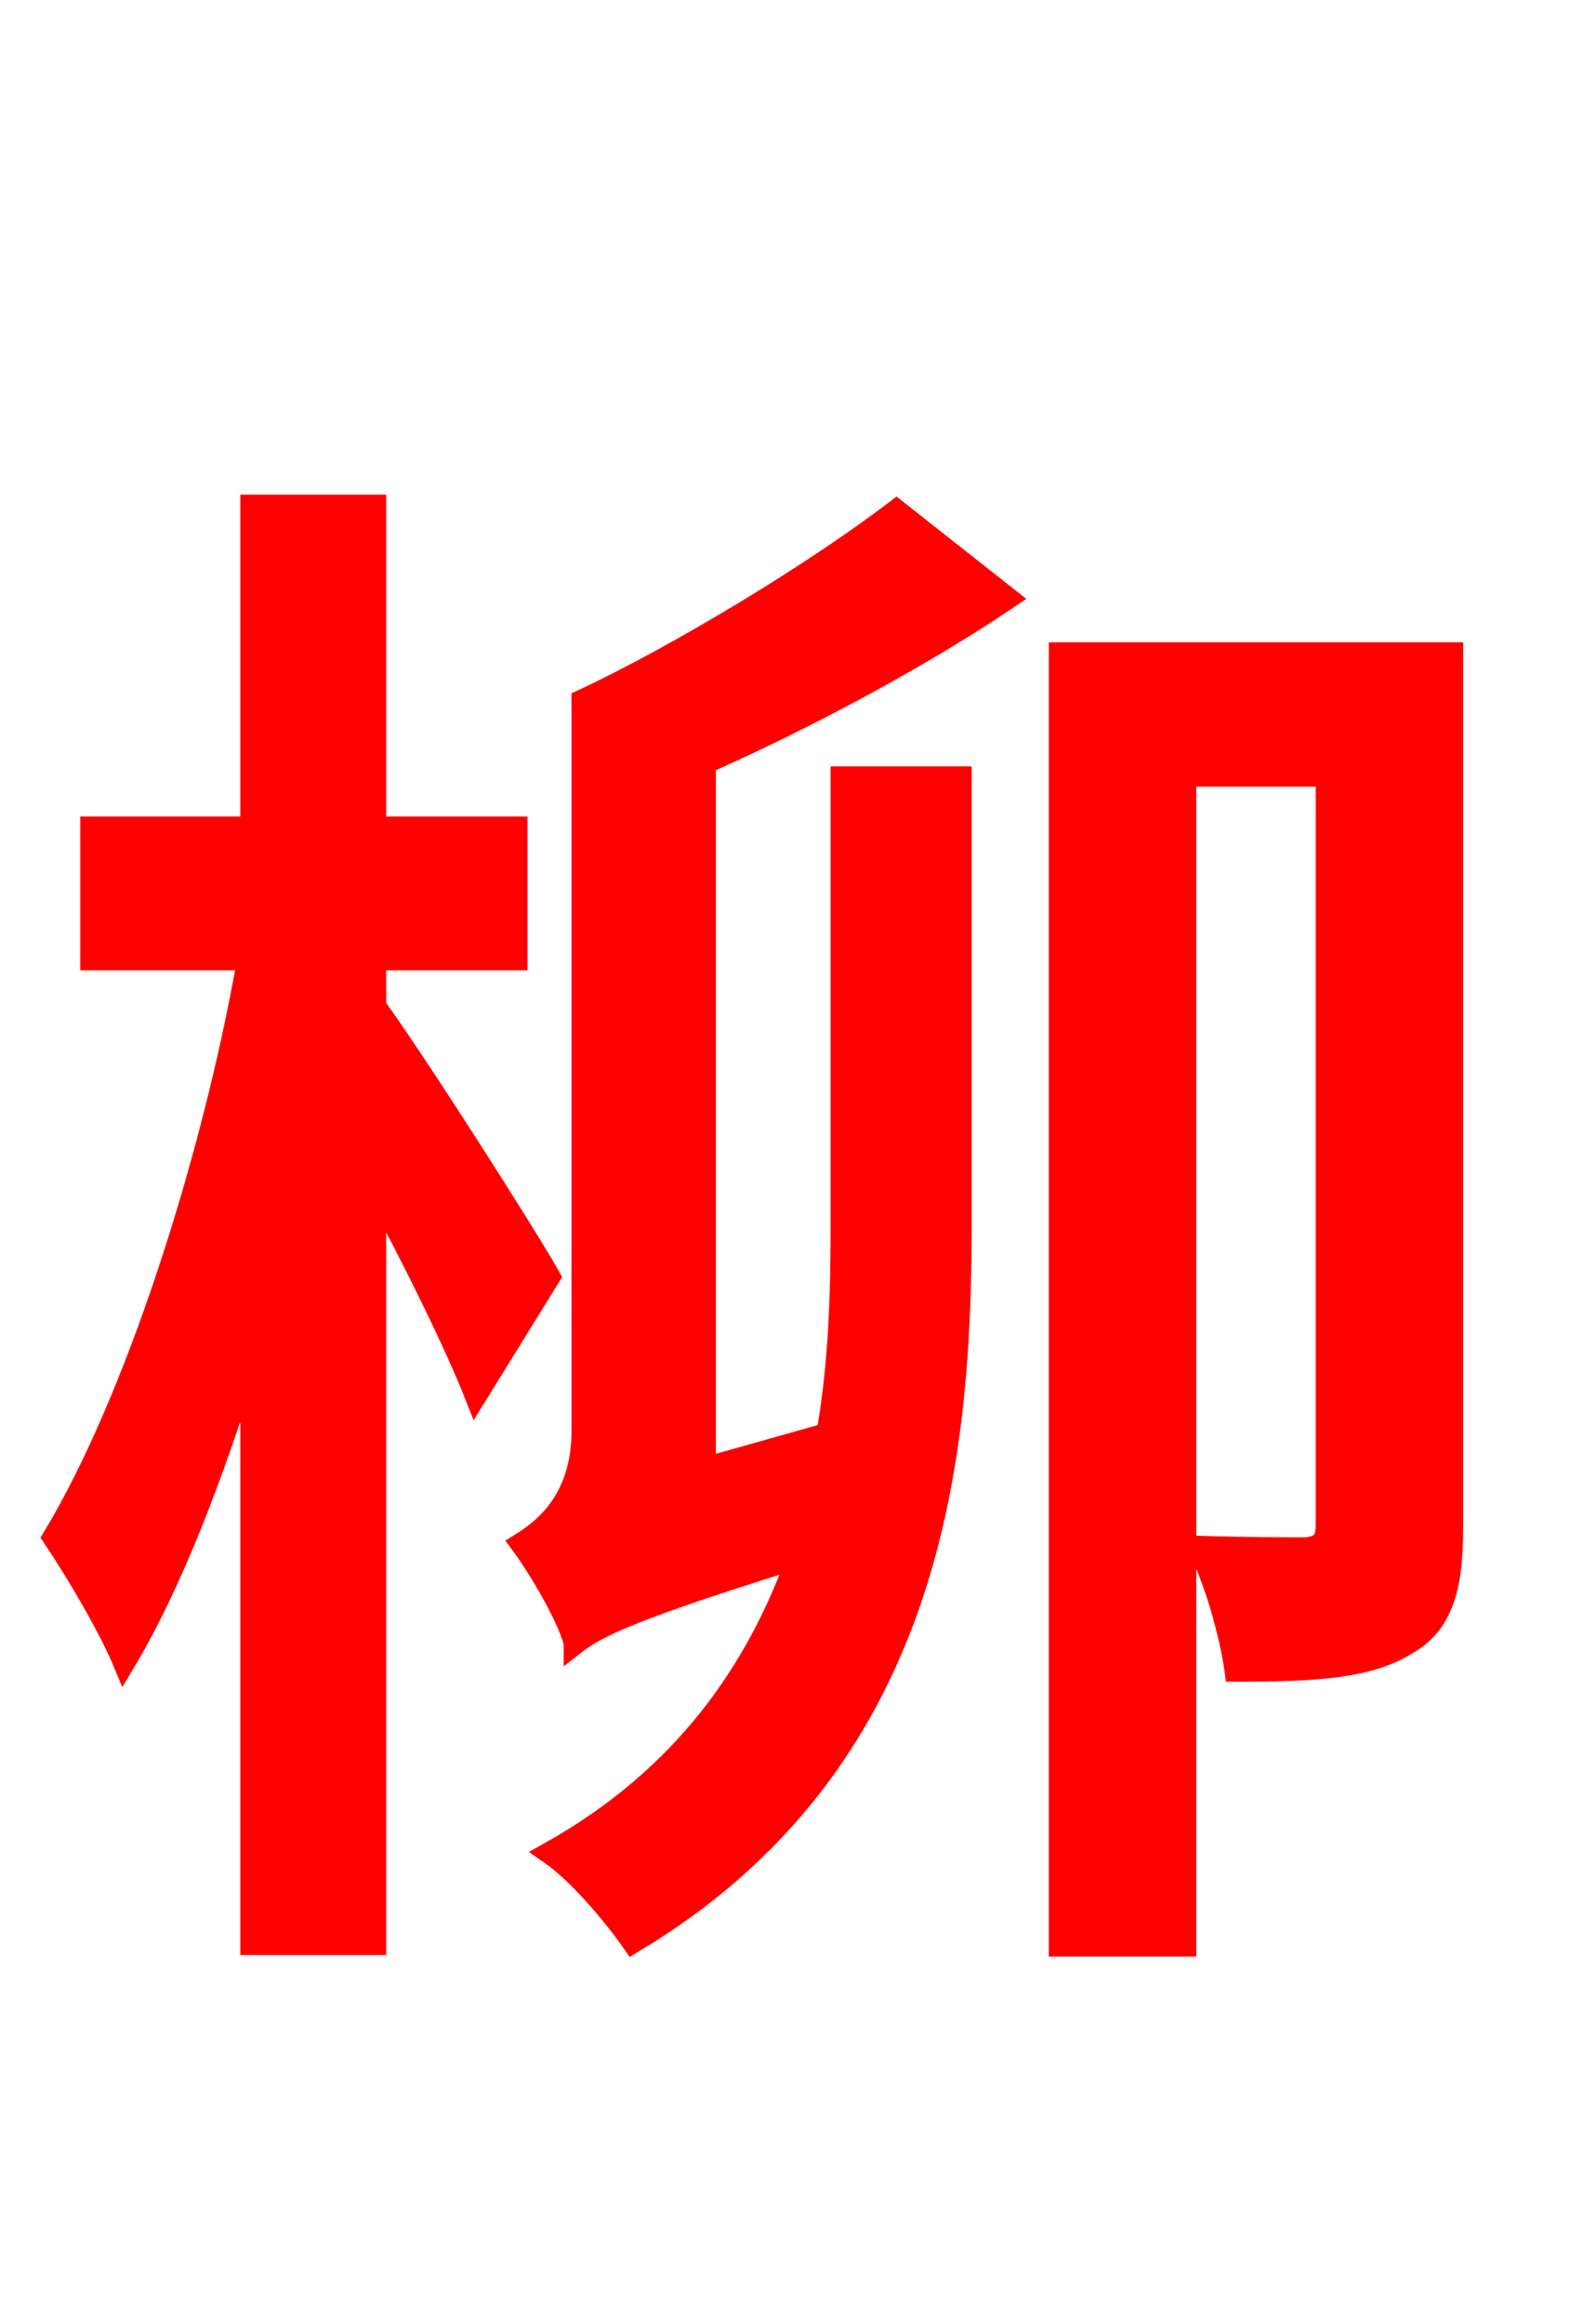 <svg xmlns="http://www.w3.org/2000/svg" xmlns:xlink="http://www.w3.org/1999/xlink" width="72" height="106.56"><path fill="red" stroke="red" d="M25.20 58.54C24.19 56.74 19.15 48.82 17.21 46.15L17.21 43.99L23.69 43.99L23.69 37.94L17.21 37.94L17.21 23.18L11.52 23.18L11.52 37.94L4.18 37.94L4.18 43.99L11.38 43.99C9.72 53.35 6.19 64.30 2.45 70.49C3.46 72.00 4.97 74.52 5.69 76.25C7.85 72.65 9.79 67.61 11.52 61.99L11.52 89.14L17.21 89.14L17.21 54.50C19.01 57.82 20.88 61.63 21.82 64.01ZM32.33 34.99C36.72 33.05 42.05 30.24 46.22 27.43L41.11 23.40C37.44 26.21 31.18 30.02 26.71 32.11L26.71 65.59C26.71 68.69 25.06 70.06 23.90 70.78C24.70 71.86 25.99 74.02 26.35 75.31L26.35 75.38C27.36 74.59 28.94 73.80 36.58 71.42C34.70 76.61 31.39 81.50 25.20 84.96C26.57 85.90 28.22 87.91 29.02 89.06C42.62 80.93 44.06 67.18 44.06 56.23L44.06 35.64L38.59 35.64L38.59 56.23C38.59 59.11 38.52 62.42 37.94 65.74L32.33 67.32ZM66.60 29.95L48.60 29.95L48.60 89.21L54.36 89.21L54.36 35.57L60.84 35.57L60.84 69.91C60.84 70.70 60.55 70.92 59.90 70.99C59.26 70.99 57.24 70.99 54.94 70.92C55.73 72.43 56.45 75.02 56.66 76.61C60.41 76.61 62.78 76.46 64.51 75.38C66.17 74.45 66.60 72.72 66.60 70.06Z"/></svg>
